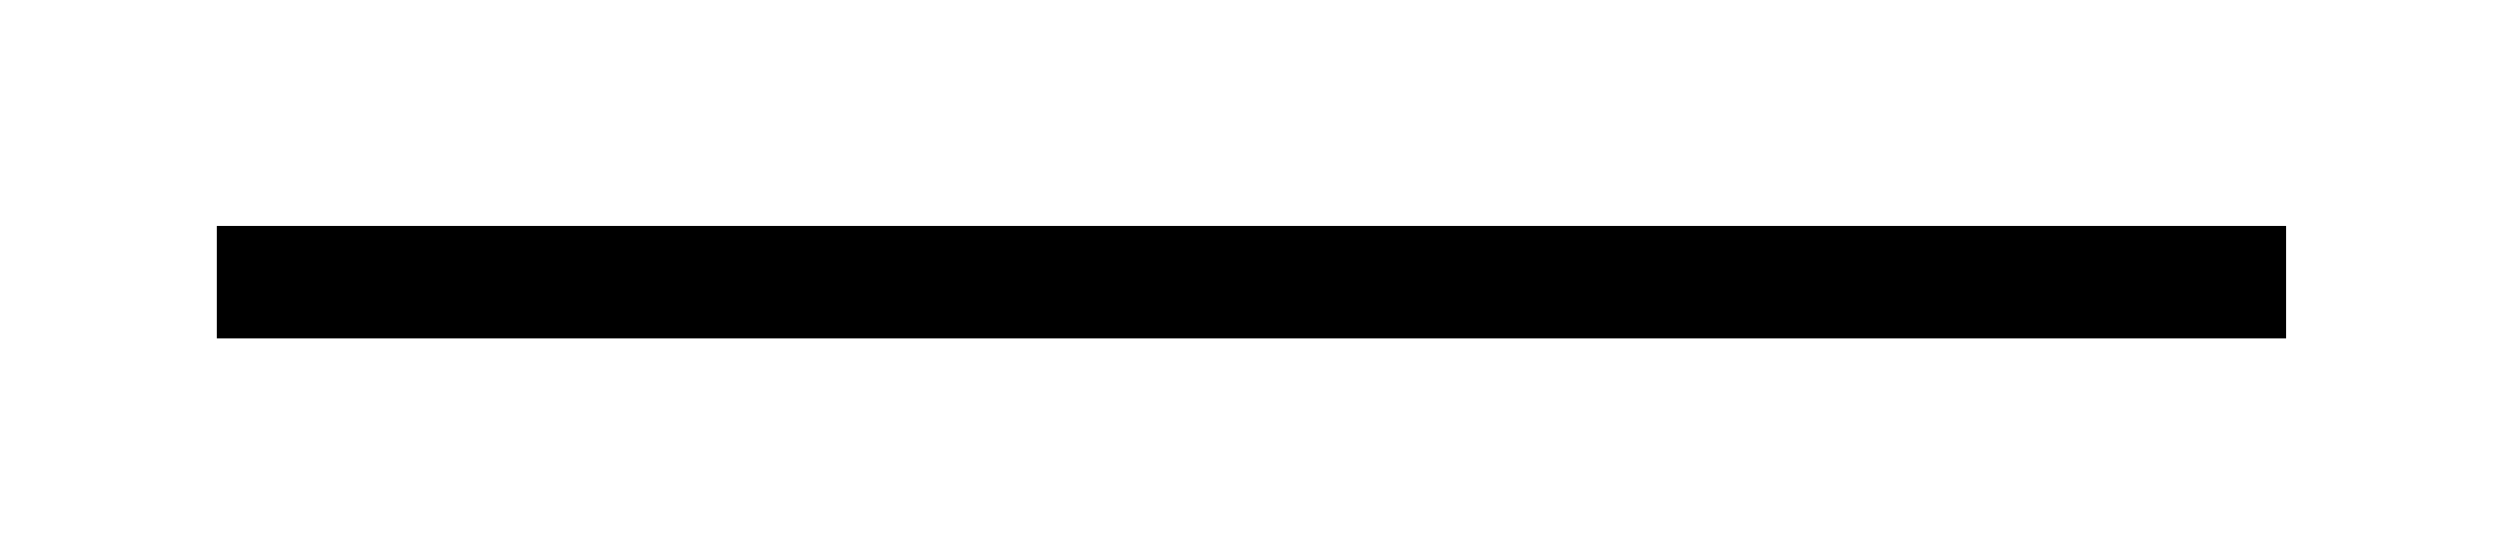 <?xml version="1.0" encoding="UTF-8" standalone="no"?>
<!-- Created with Inkscape (http://www.inkscape.org/) -->

<svg
   xmlns:dc="http://purl.org/dc/elements/1.1/"
   xmlns:cc="http://creativecommons.org/ns#"
   xmlns:rdf="http://www.w3.org/1999/02/22-rdf-syntax-ns#"
   xmlns:svg="http://www.w3.org/2000/svg"
   xmlns="http://www.w3.org/2000/svg"
   xmlns:sodipodi="http://sodipodi.sourceforge.net/DTD/sodipodi-0.dtd"
   xmlns:inkscape="http://www.inkscape.org/namespaces/inkscape"
   version="1.1"
   id="svg3724"
   width="48"
   height="10.667"
   viewBox="0 0 48 10.667"
   sodipodi:docname="smallbar.svg"
   inkscape:version="0.92.3 (2405546, 2018-03-11)">
  <defs
     id="defs3728" />
  <sodipodi:namedview
     pagecolor="#ffffff"
     bordercolor="#666666"
     borderopacity="1"
     objecttolerance="10"
     gridtolerance="10"
     guidetolerance="10"
     inkscape:pageopacity="0"
     inkscape:pageshadow="2"
     inkscape:window-width="1920"
     inkscape:window-height="1137"
     id="namedview3726"
     showgrid="false"
     inkscape:zoom="6.0208333"
     inkscape:cx="24"
     inkscape:cy="5.3333335"
     inkscape:window-x="-8"
     inkscape:window-y="-8"
     inkscape:window-maximized="1"
     inkscape:current-layer="svg3724"
     showguides="false">
    <inkscape:grid
       type="xygrid"
       id="grid51" />
  </sodipodi:namedview>
  <rect
     style="fill:#000000;stroke-width:1.876"
     id="rect9"
     width="39.73"
     height="2.159"
     x="4.163"
     y="4.338" />
</svg>

